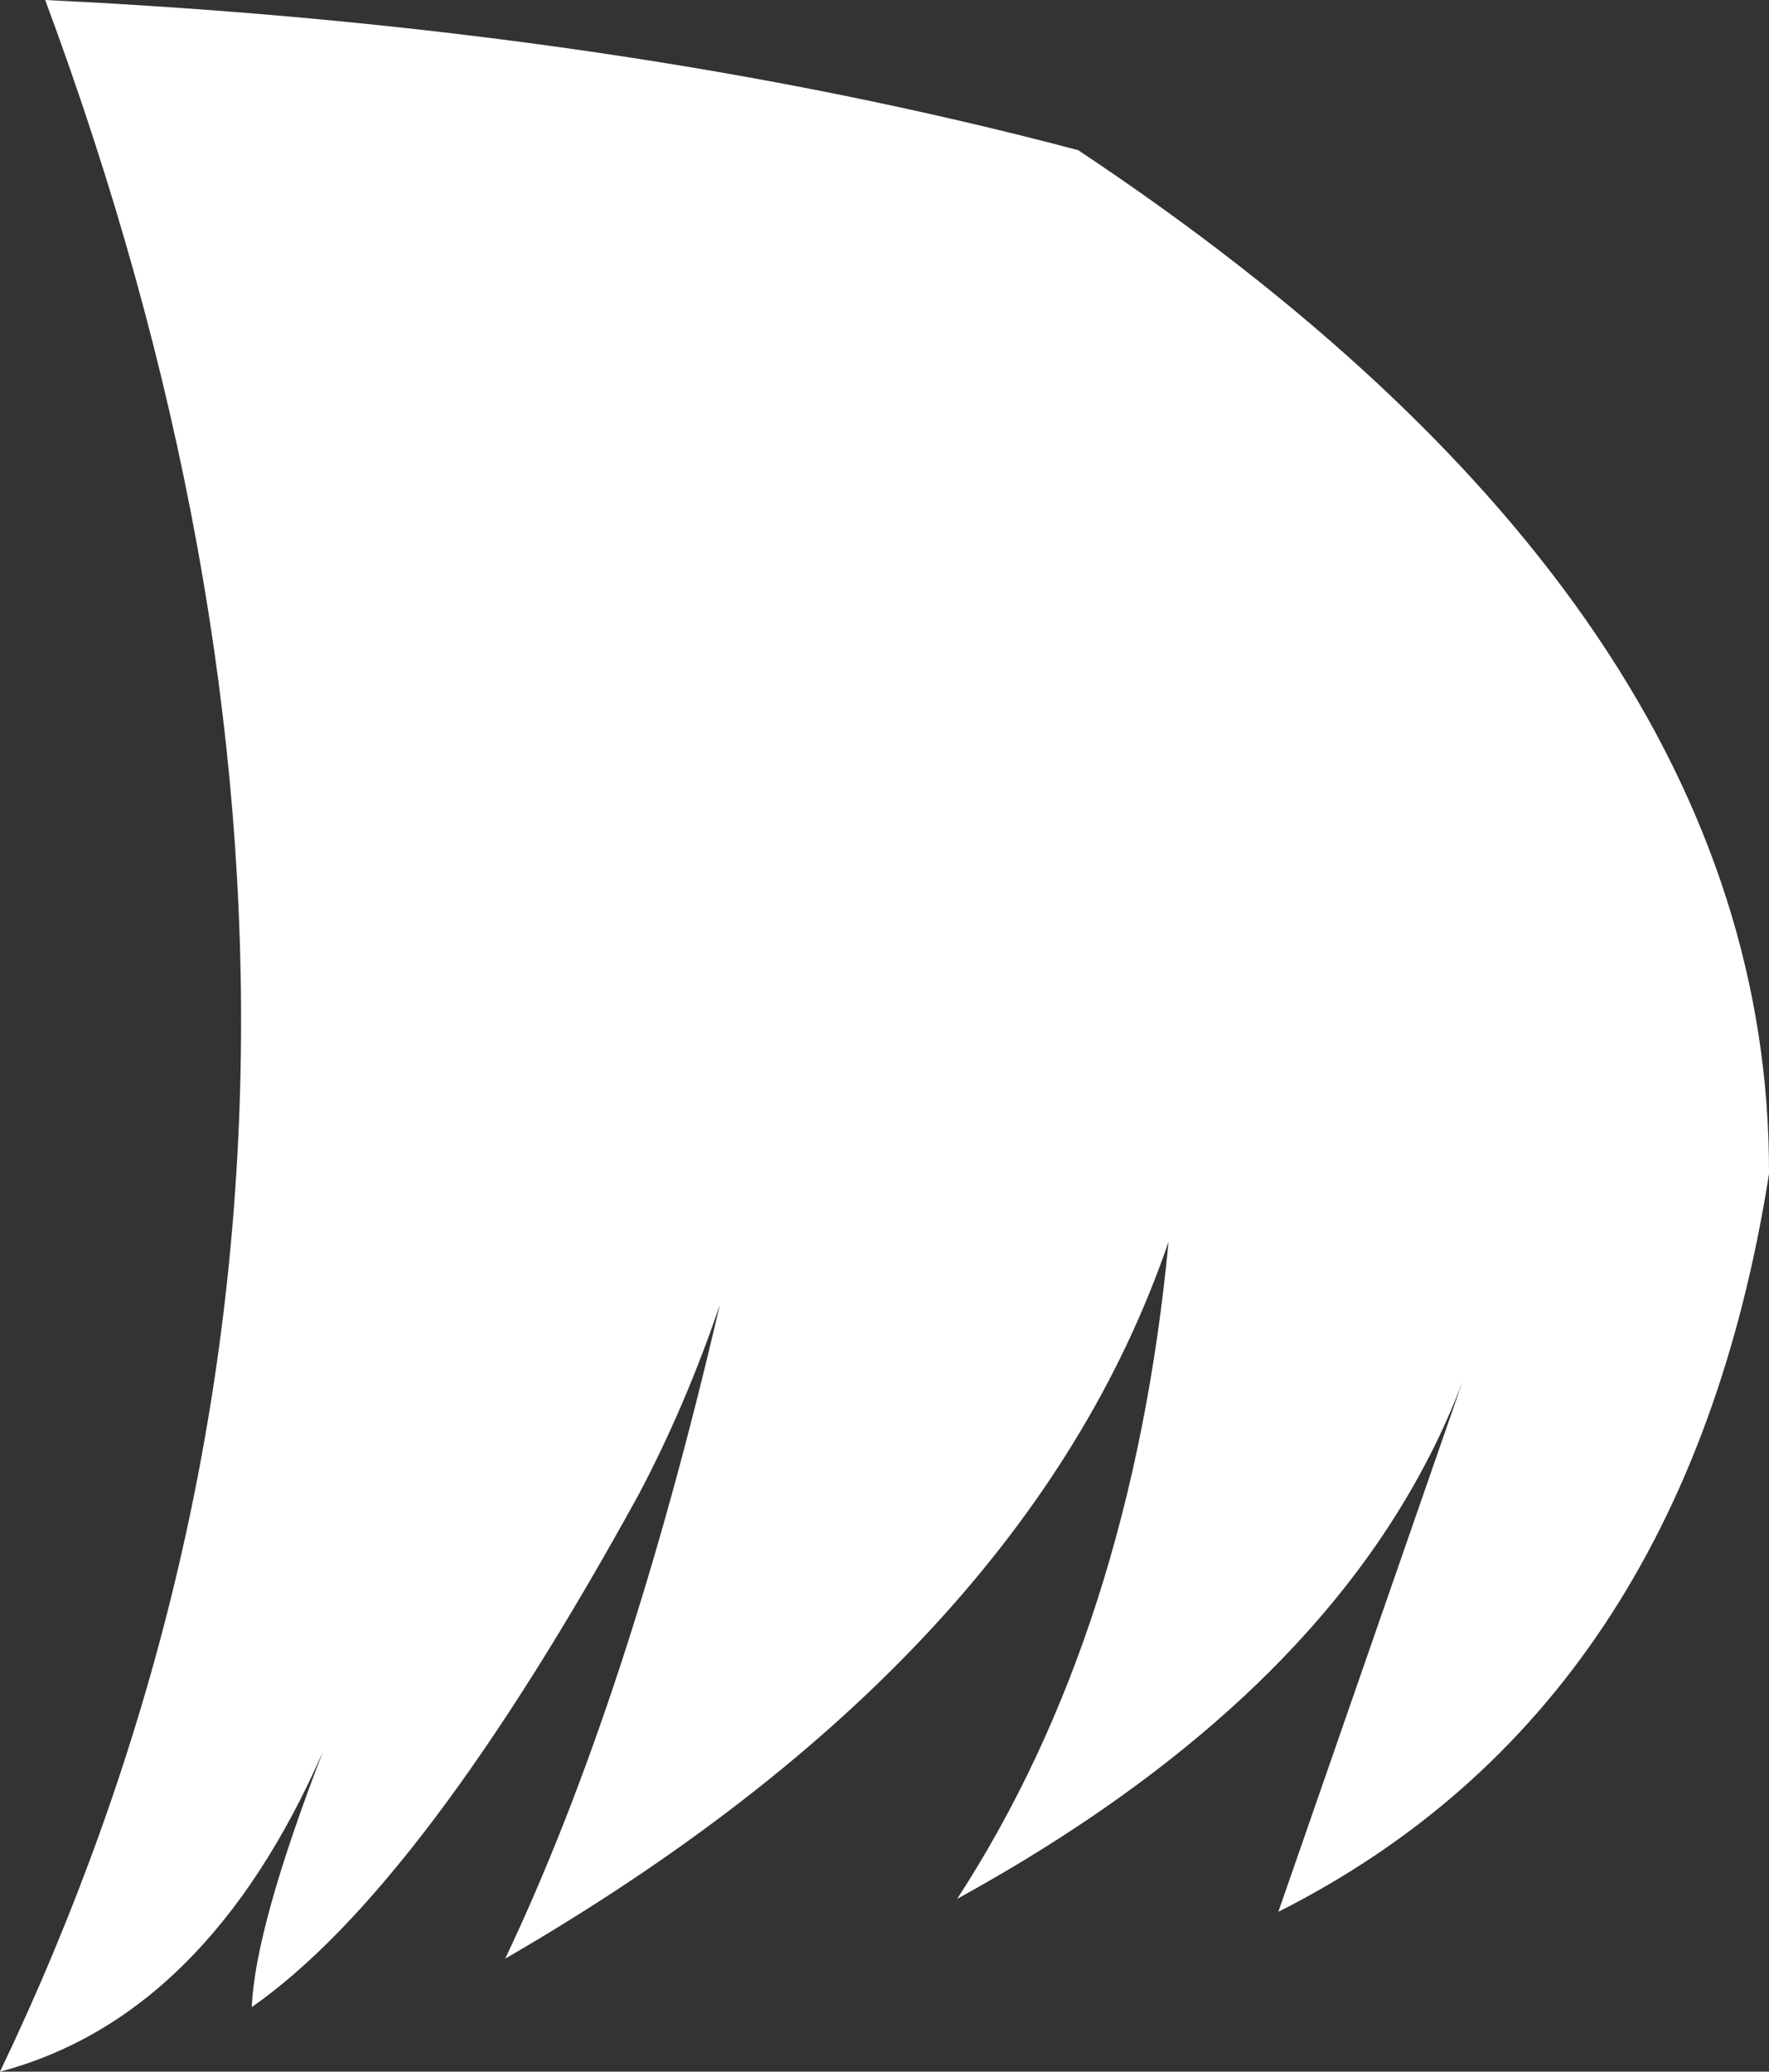 <?xml version="1.0" encoding="UTF-8" standalone="no"?>
<svg xmlns:xlink="http://www.w3.org/1999/xlink" height="64.15px" width="54.8px" xmlns="http://www.w3.org/2000/svg">
  <rect width="100%" height="100%" fill="#333333" stroke="none"/>
  <g transform="matrix(1.0, 0.0, 0.0, 1.0, 7.25, 33.1)">
    <path d="M2.75 21.15 Q-0.85 29.35 -7.25 31.05 6.95 1.35 -5.85 -33.1 11.8 -32.25 26.15 -28.45 47.6 -14.2 47.55 3.25 44.95 19.75 32.35 26.1 L38.05 9.7 Q34.5 19.05 22.4 25.7 27.8 17.4 28.95 5.35 24.55 18.2 8.4 27.55 12.2 19.55 15.05 7.3 14.0 10.4 12.55 13.15 5.85 25.35 0.55 29.05 0.65 26.6 2.75 21.15" fill="#ffffff" fill-rule="evenodd" stroke="none"/>
  </g>
</svg>
